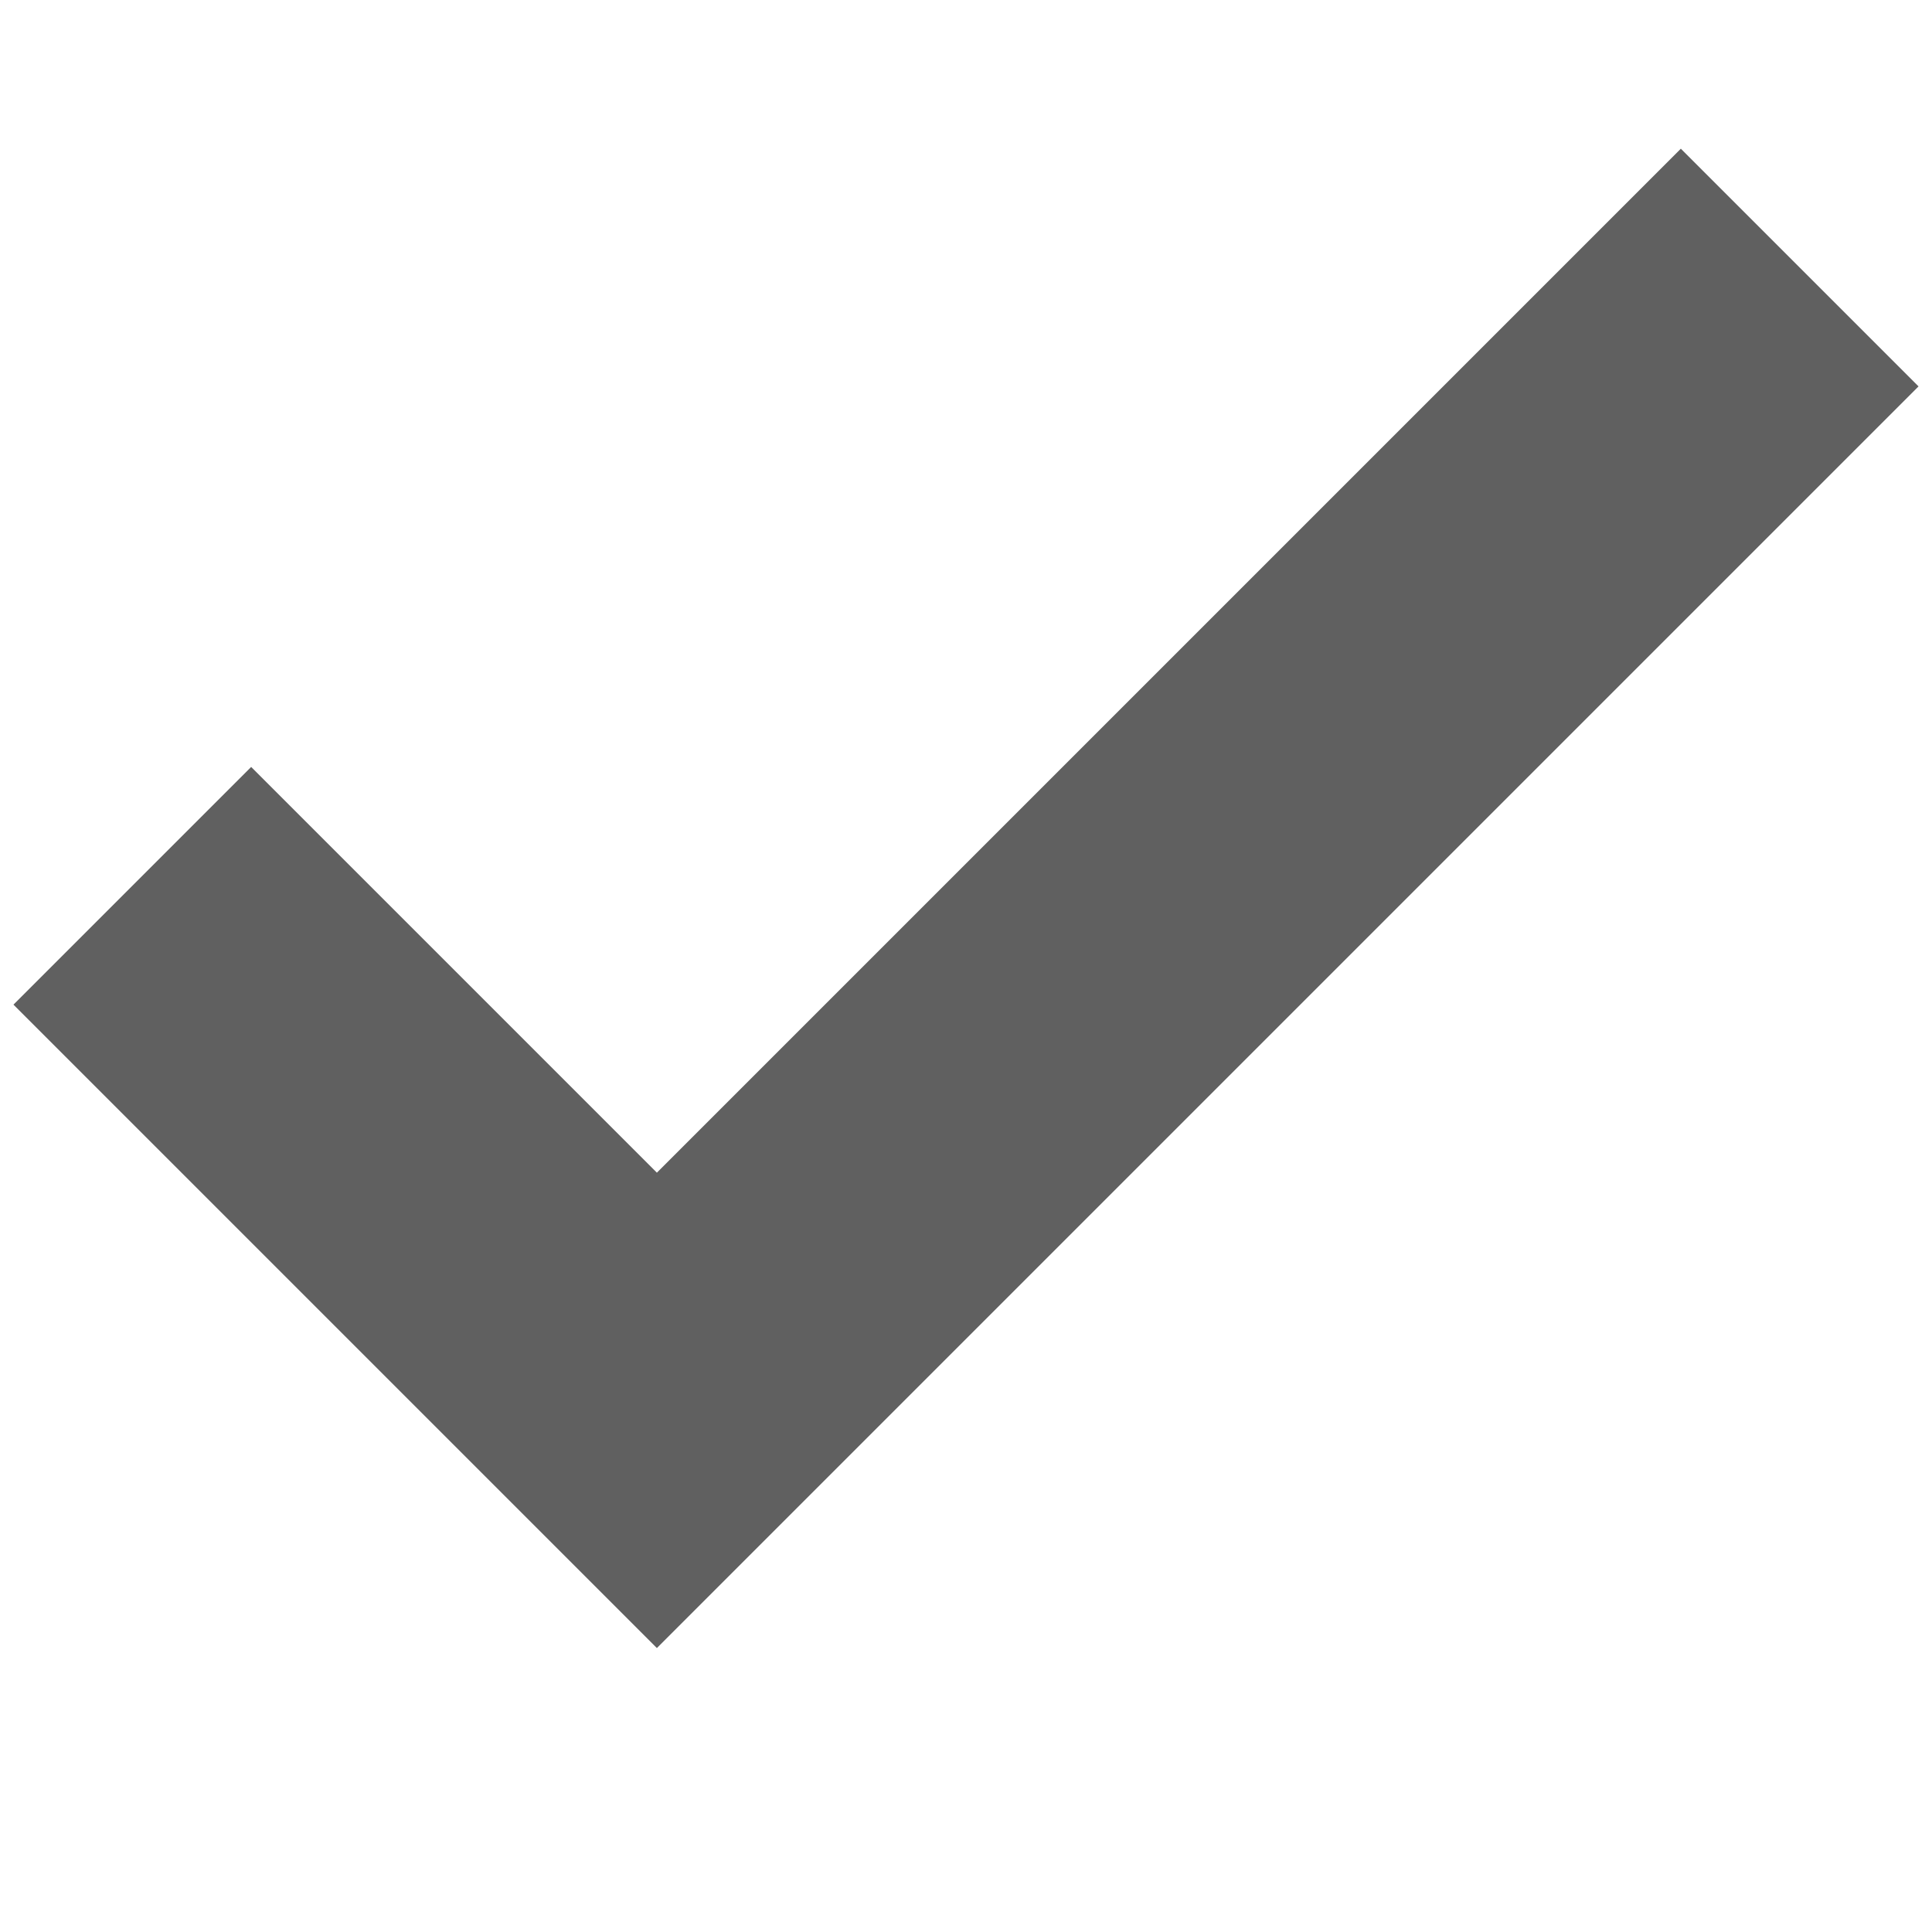 <?xml version="1.0" encoding="utf-8"?>
<!-- Generator: Adobe Illustrator 22.1.0, SVG Export Plug-In . SVG Version: 6.00 Build 0)  -->
<svg version="1.1" id="Layer_1" xmlns="http://www.w3.org/2000/svg" xmlns:xlink="http://www.w3.org/1999/xlink" x="0px" y="0px"
	 viewBox="0 0 20 20" style="enable-background:new 0 0 20 20;" xml:space="preserve">
<style type="text/css">
	.st0{fill-rule:evenodd;clip-rule:evenodd;fill:none;}
	.st1{fill-rule:evenodd;clip-rule:evenodd;fill:#606060;}
	.st2{fill:none;stroke:#606060;stroke-width:2.5;stroke-miterlimit:10;}
	.st3{fill:#606060;}
	.st4{fill:#606060;stroke:#606060;stroke-width:1.5;stroke-miterlimit:10;}
</style>
<path class="st4" d="M6.8,13.2L2.6,9l-1.4,1.4L6.8,16l12-12l-1.4-1.4L6.8,13.2z"/>
</svg>
